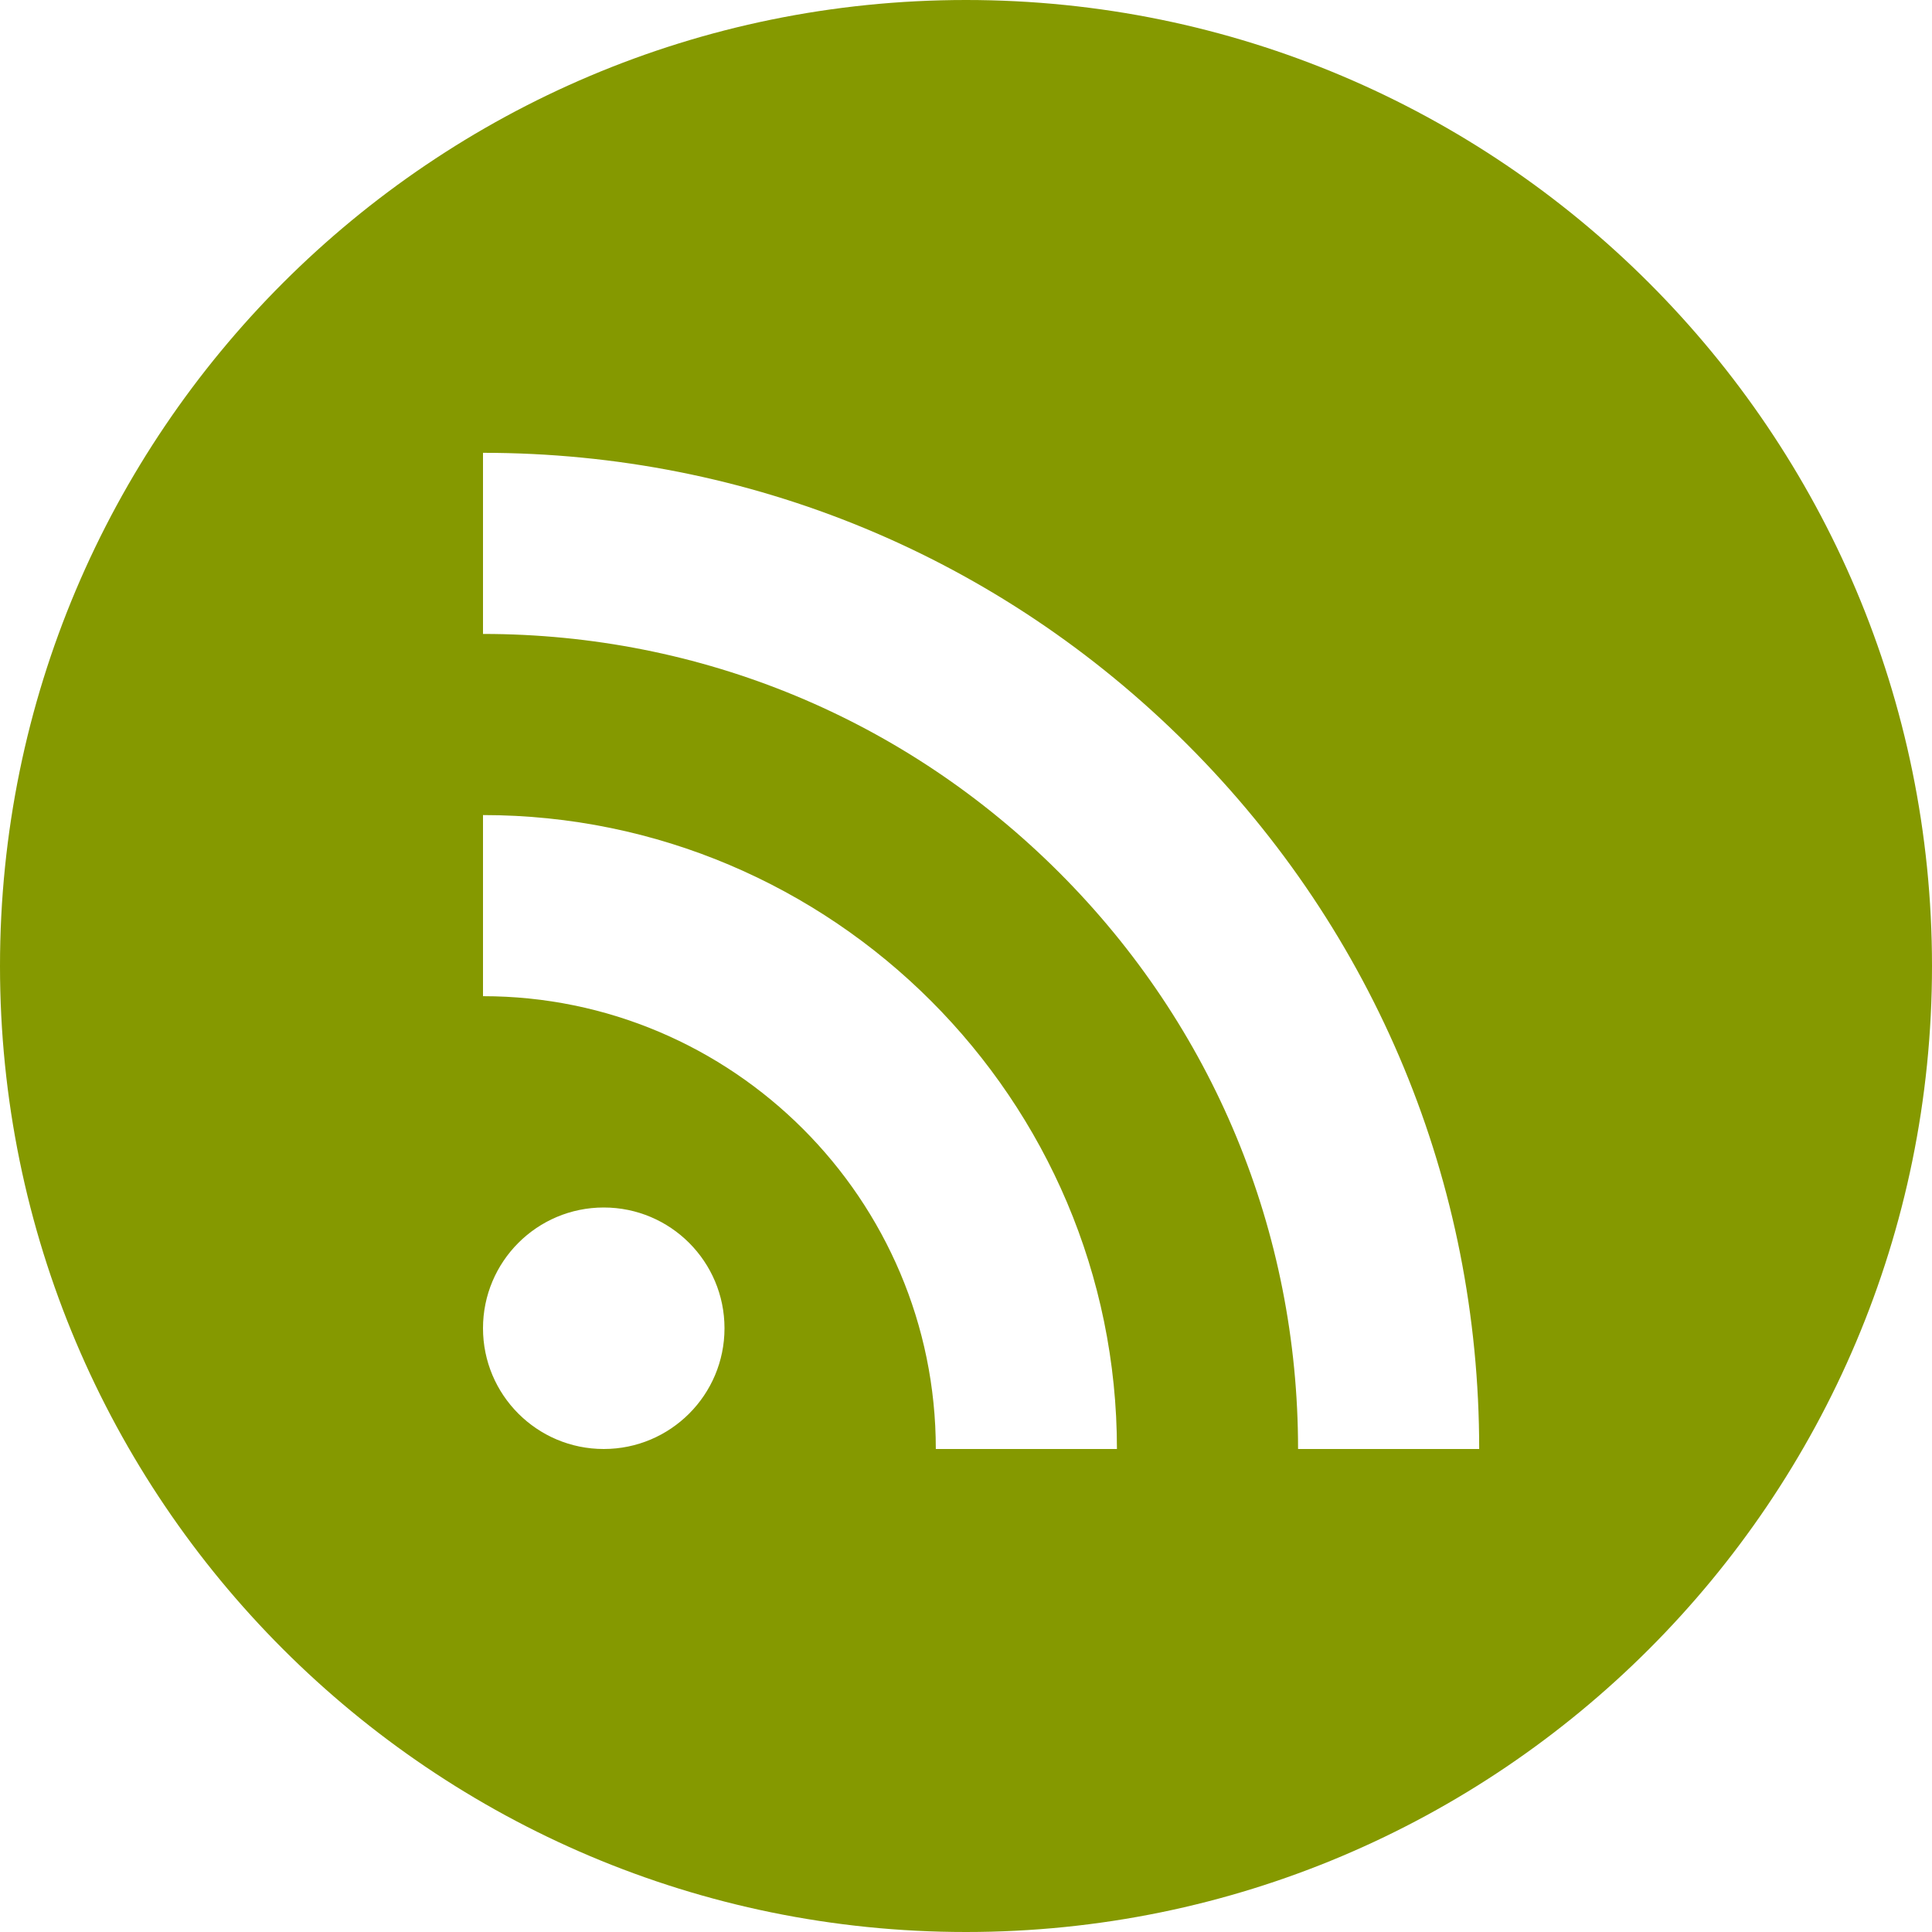 <!DOCTYPE svg PUBLIC "-//W3C//DTD SVG 1.1//EN" "http://www.w3.org/Graphics/SVG/1.1/DTD/svg11.dtd">
<svg xmlns="http://www.w3.org/2000/svg" xmlns:xlink="http://www.w3.org/1999/xlink" version="1.1" width="64px" height="64px" viewBox="0 0 64 64">
<path d="M32 0c-17.673 0-32 14.327-32 32s14.327 32 32 32 32-14.327 32-32-14.327-32-32-32zM20 48c-2.209 0-4-1.791-4-4s1.791-4 4-4 4 1.791 4 4-1.791 4-4 4zM31 48c0-8.271-6.729-15-15-15v-6c11.579 0 21 9.421 21 21h-6zM43 48c0-7.212-2.809-13.992-7.908-19.092s-11.88-7.908-19.092-7.908v-6c8.815 0 17.102 3.433 23.335 9.666s9.665 14.52 9.665 23.334h-6z" fill="#859900"/>
</svg>
